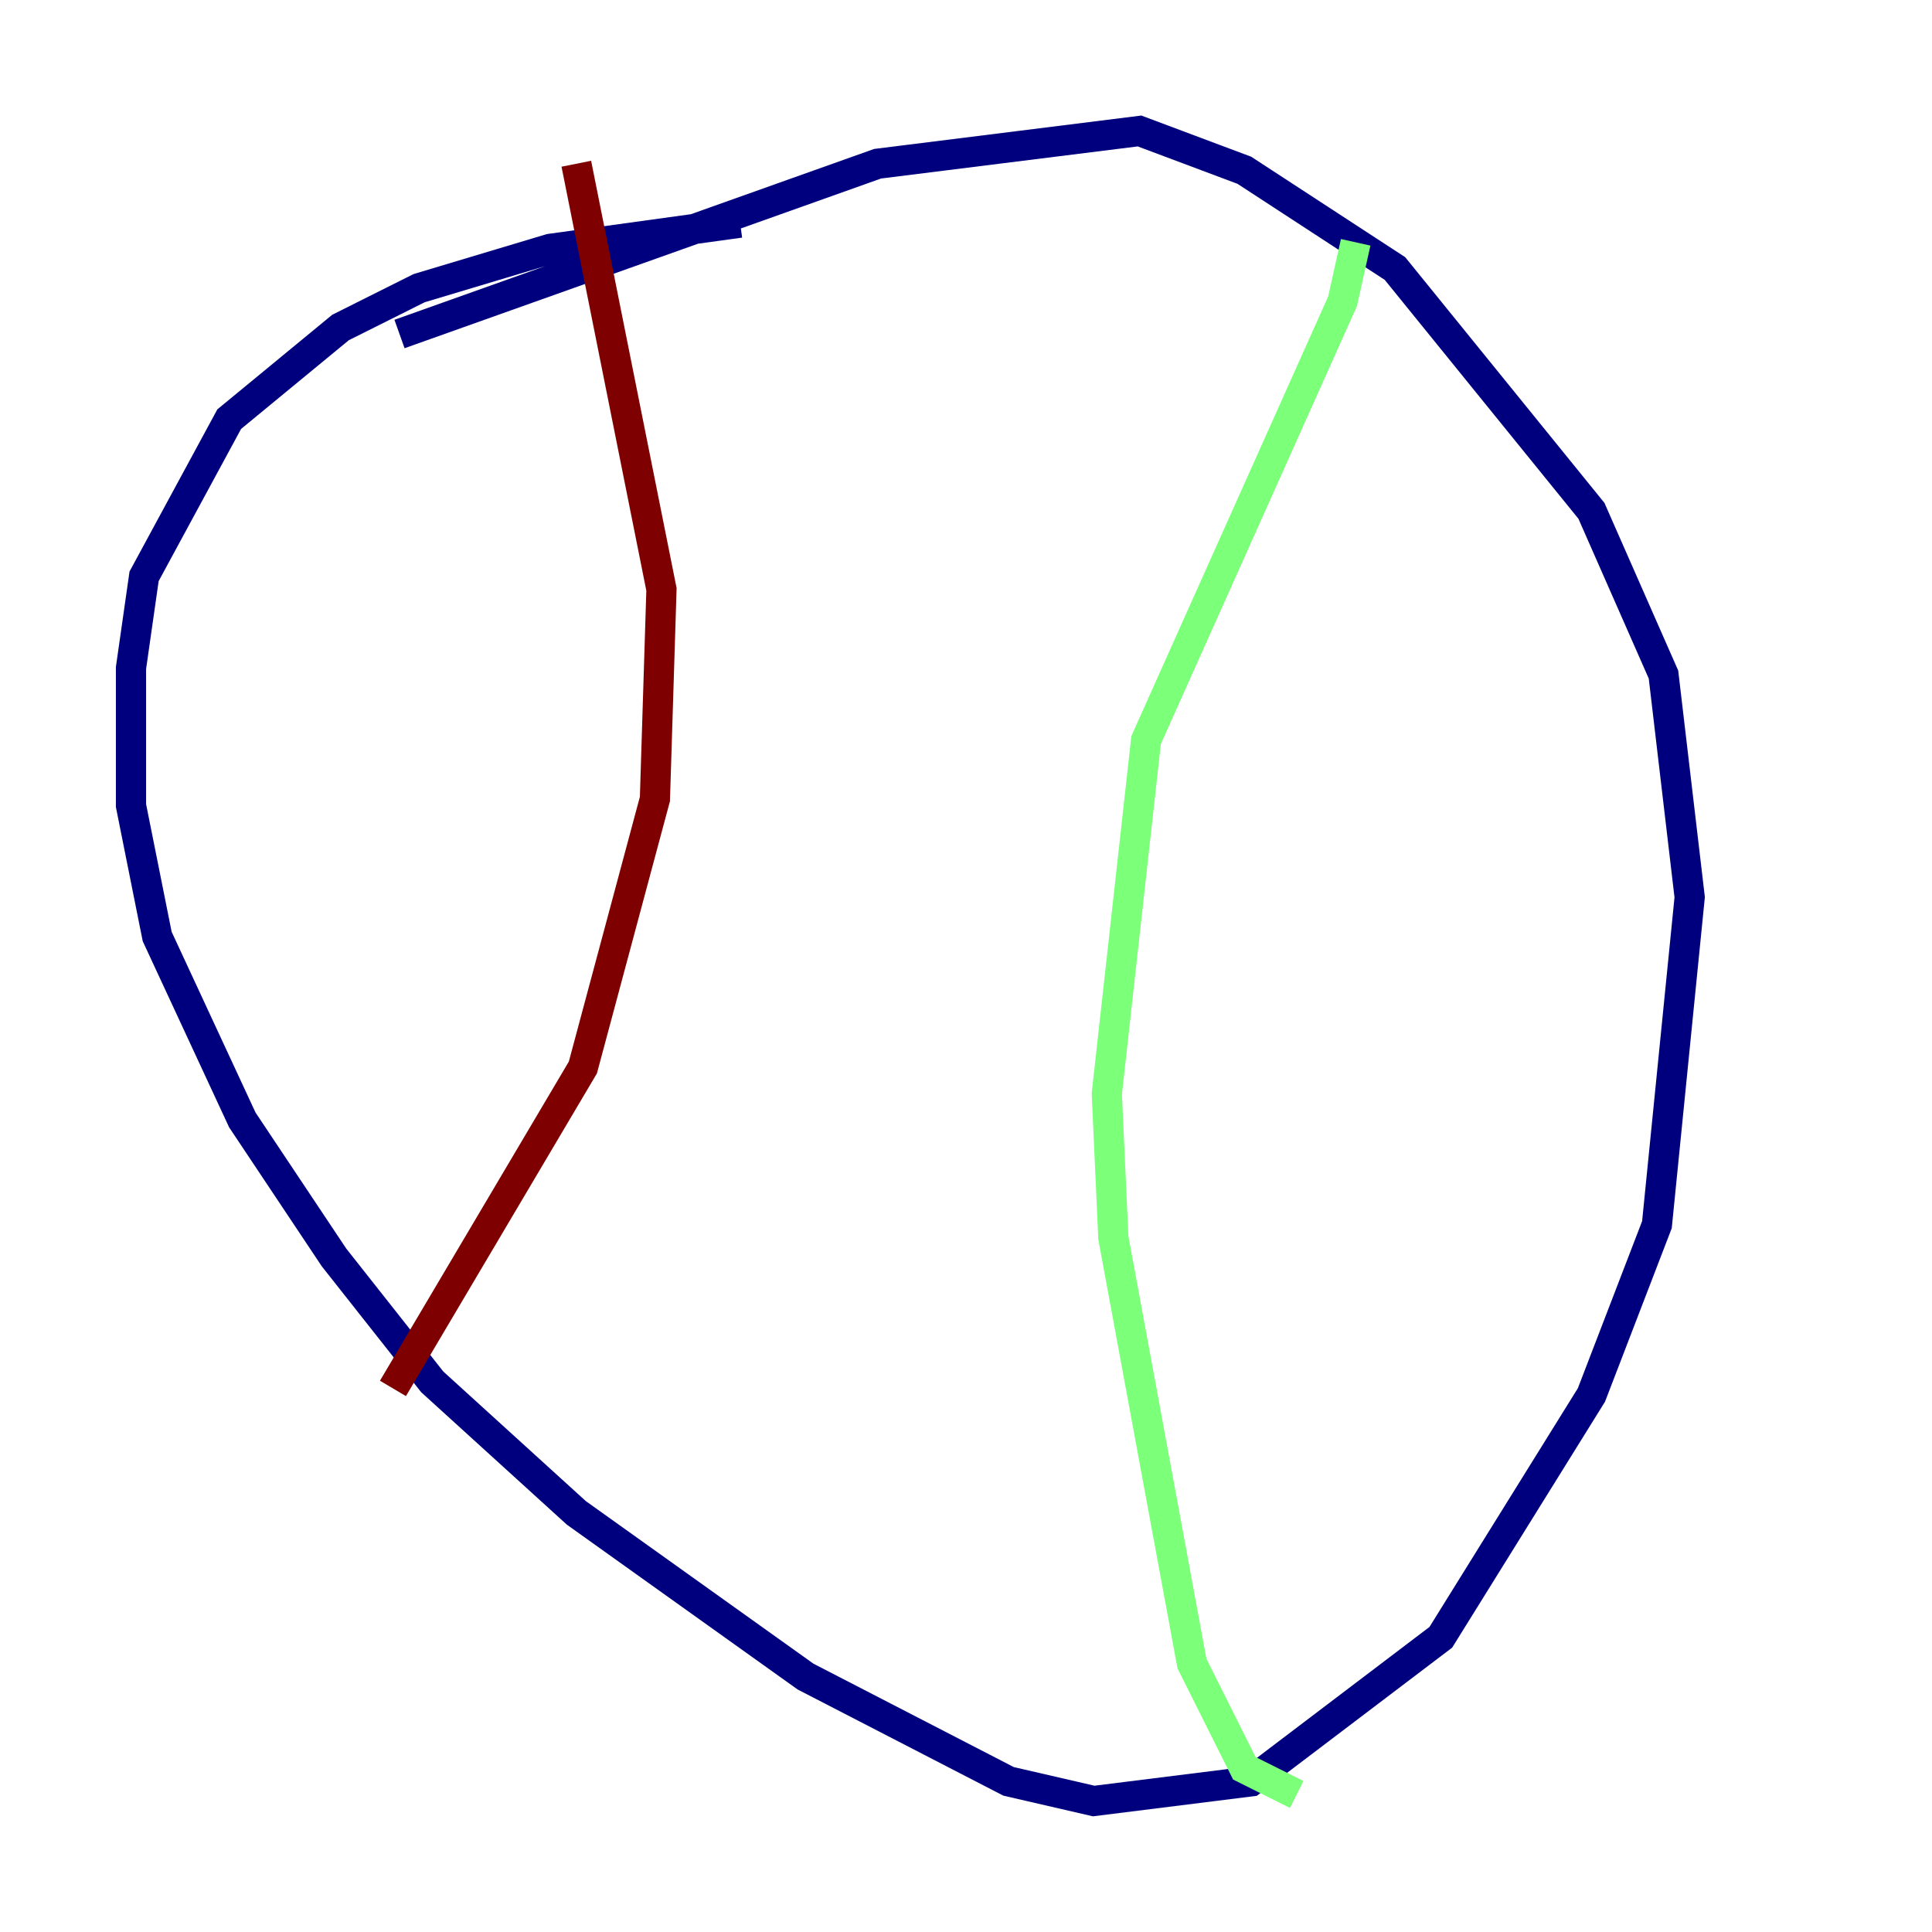 <?xml version="1.0" encoding="utf-8" ?>
<svg baseProfile="tiny" height="128" version="1.2" viewBox="0,0,128,128" width="128" xmlns="http://www.w3.org/2000/svg" xmlns:ev="http://www.w3.org/2001/xml-events" xmlns:xlink="http://www.w3.org/1999/xlink"><defs /><polyline fill="none" points="26.468,22.129 58.142,10.848 75.498,8.678 82.441,11.281 92.42,17.79 105.437,33.844 110.21,44.691 111.946,59.444 109.776,81.139 105.437,92.42 95.458,108.475 82.875,118.02 72.461,119.322 66.82,118.02 53.37,111.078 38.183,100.231 28.637,91.552 22.129,83.308 16.054,74.197 10.414,62.047 8.678,53.37 8.678,44.258 9.546,38.183 15.186,27.77 22.563,21.695 27.77,19.091 36.447,16.488 49.031,14.752" stroke="#00007f" stroke-width="2" /><polyline fill="none" points="89.817,16.054 88.949,19.959 75.932,49.031 73.329,72.461 73.763,82.007 78.969,110.21 82.441,117.153 85.912,118.888" stroke="#7cff79" stroke-width="2" /><polyline fill="none" points="26.034,91.986 38.617,70.725 43.39,52.936 43.824,39.051 38.183,10.848" stroke="#7f0000" stroke-width="2" /></svg>